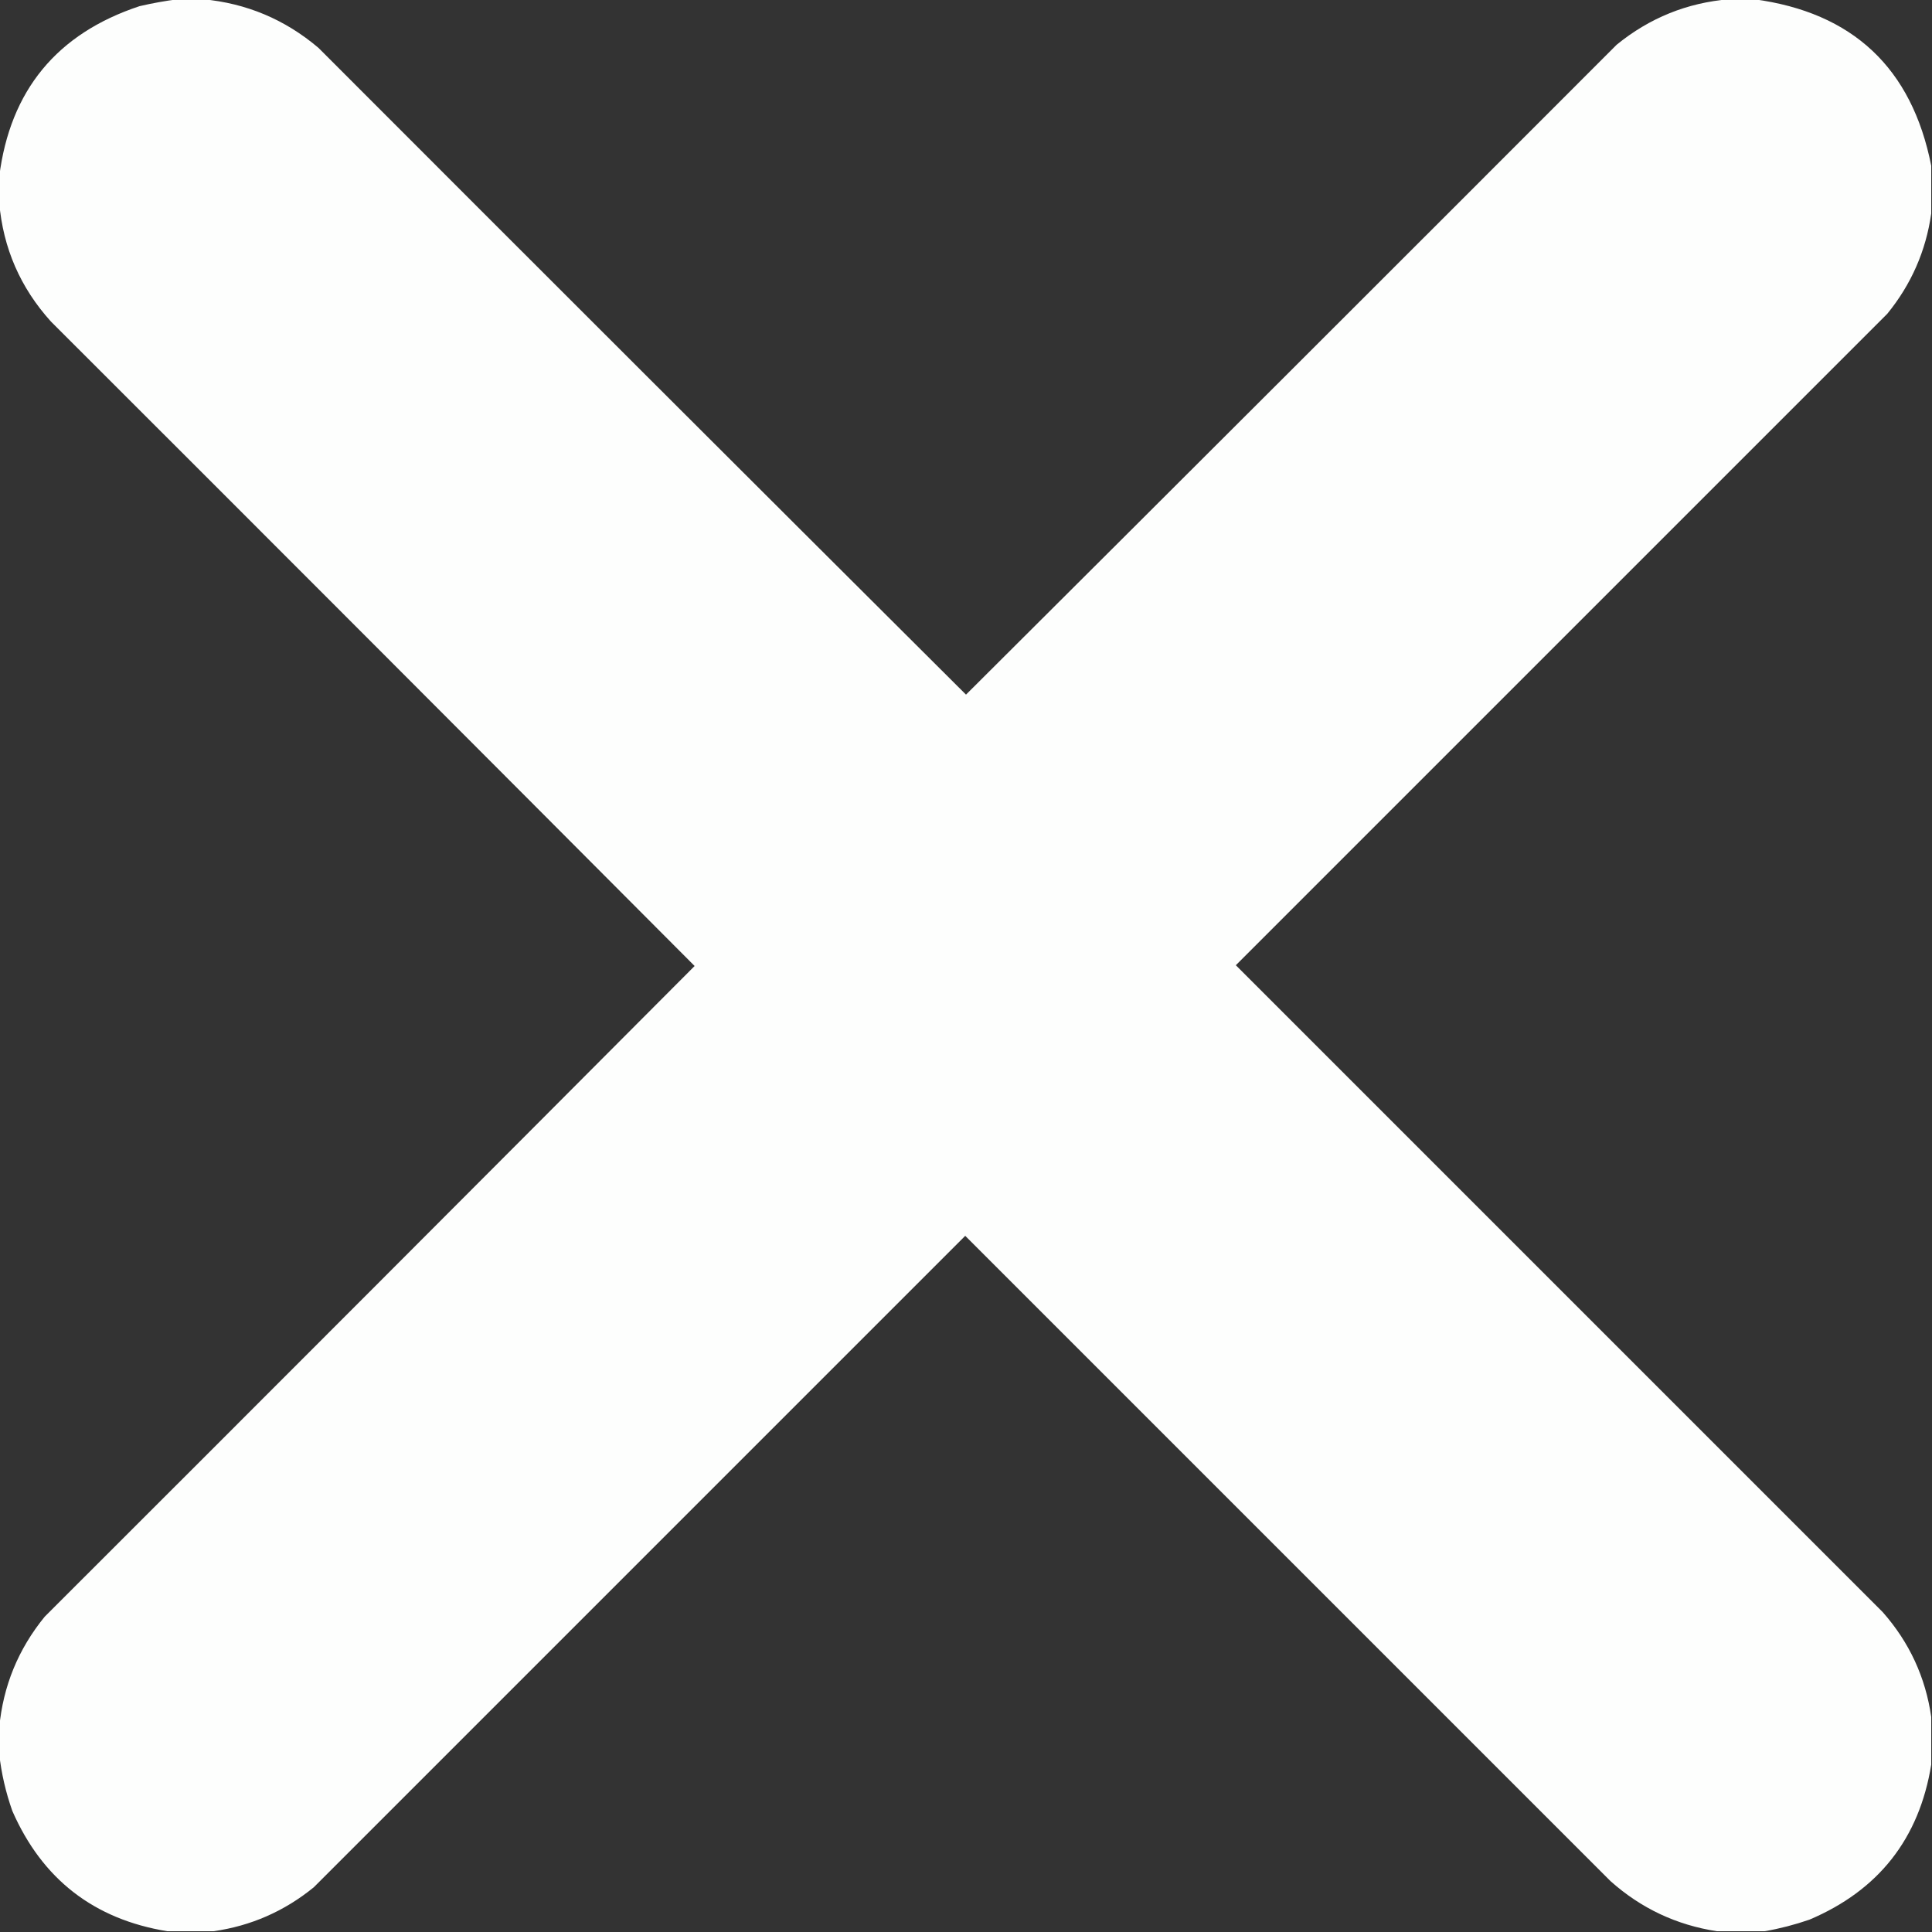 <?xml version="1.0" encoding="UTF-8"?>
<!DOCTYPE svg PUBLIC "-//W3C//DTD SVG 1.1//EN" "http://www.w3.org/Graphics/SVG/1.1/DTD/svg11.dtd">
<svg xmlns="http://www.w3.org/2000/svg" version="1.1" width="1253px" height="1253px" style="shape-rendering:geometricPrecision; text-rendering:geometricPrecision; image-rendering:optimizeQuality; fill-rule:evenodd; clip-rule:evenodd" xmlns:xlink="http://www.w3.org/1999/xlink">
<rect width="100%" height="100%" fill="#333333" stroke="none"/>
<g><path style="opacity:0.996" fill="#fefffe" d="M 115.5,-0.5 C 120.833,-0.5 126.167,-0.5 131.5,-0.5C 159.783,2.097 184.783,12.597 206.5,31C 346.347,171.014 486.347,310.847 626.5,450.5C 767.32,310.18 907.986,169.68 1048.5,29C 1069.84,11.611 1094.18,1.778 1121.5,-0.5C 1126.83,-0.5 1132.17,-0.5 1137.5,-0.5C 1201.62,8.057 1239.95,44.057 1252.5,107.5C 1252.5,117.833 1252.5,128.167 1252.5,138.5C 1249.04,162.763 1239.54,184.43 1224,203.5C 1083.17,344.333 942.333,485.167 801.5,626C 941.333,765.833 1081.17,905.667 1221,1045.5C 1238.28,1065.06 1248.78,1087.72 1252.5,1113.5C 1252.5,1123.83 1252.5,1134.17 1252.5,1144.5C 1244.69,1192.48 1218.36,1225.98 1173.5,1245C 1163.9,1248.31 1154.24,1250.81 1144.5,1252.5C 1134.17,1252.5 1123.83,1252.5 1113.5,1252.5C 1087.29,1248.48 1064.29,1237.65 1044.5,1220C 905,1080.5 765.5,941 626,801.5C 485.167,942.333 344.333,1083.17 203.5,1224C 184.43,1239.54 162.763,1249.04 138.5,1252.5C 128.5,1252.5 118.5,1252.5 108.5,1252.5C 60.907,1244.75 27.407,1218.75 8,1174.5C 3.71,1162.35 0.877,1150.02 -0.5,1137.5C -0.5,1131.83 -0.5,1126.17 -0.5,1120.5C 1.996,1093.52 11.829,1069.52 29,1048.5C 169.68,907.986 310.18,767.32 450.5,626.5C 311.514,487.014 172.347,347.68 33,208.5C 13.191,186.565 2.024,160.899 -0.5,131.5C -0.5,125.833 -0.5,120.167 -0.5,114.5C 6.571,58.588 36.905,21.755 90.5,4C 98.898,2.047 107.231,0.547 115.5,-0.5 Z"/></g>
</svg>
